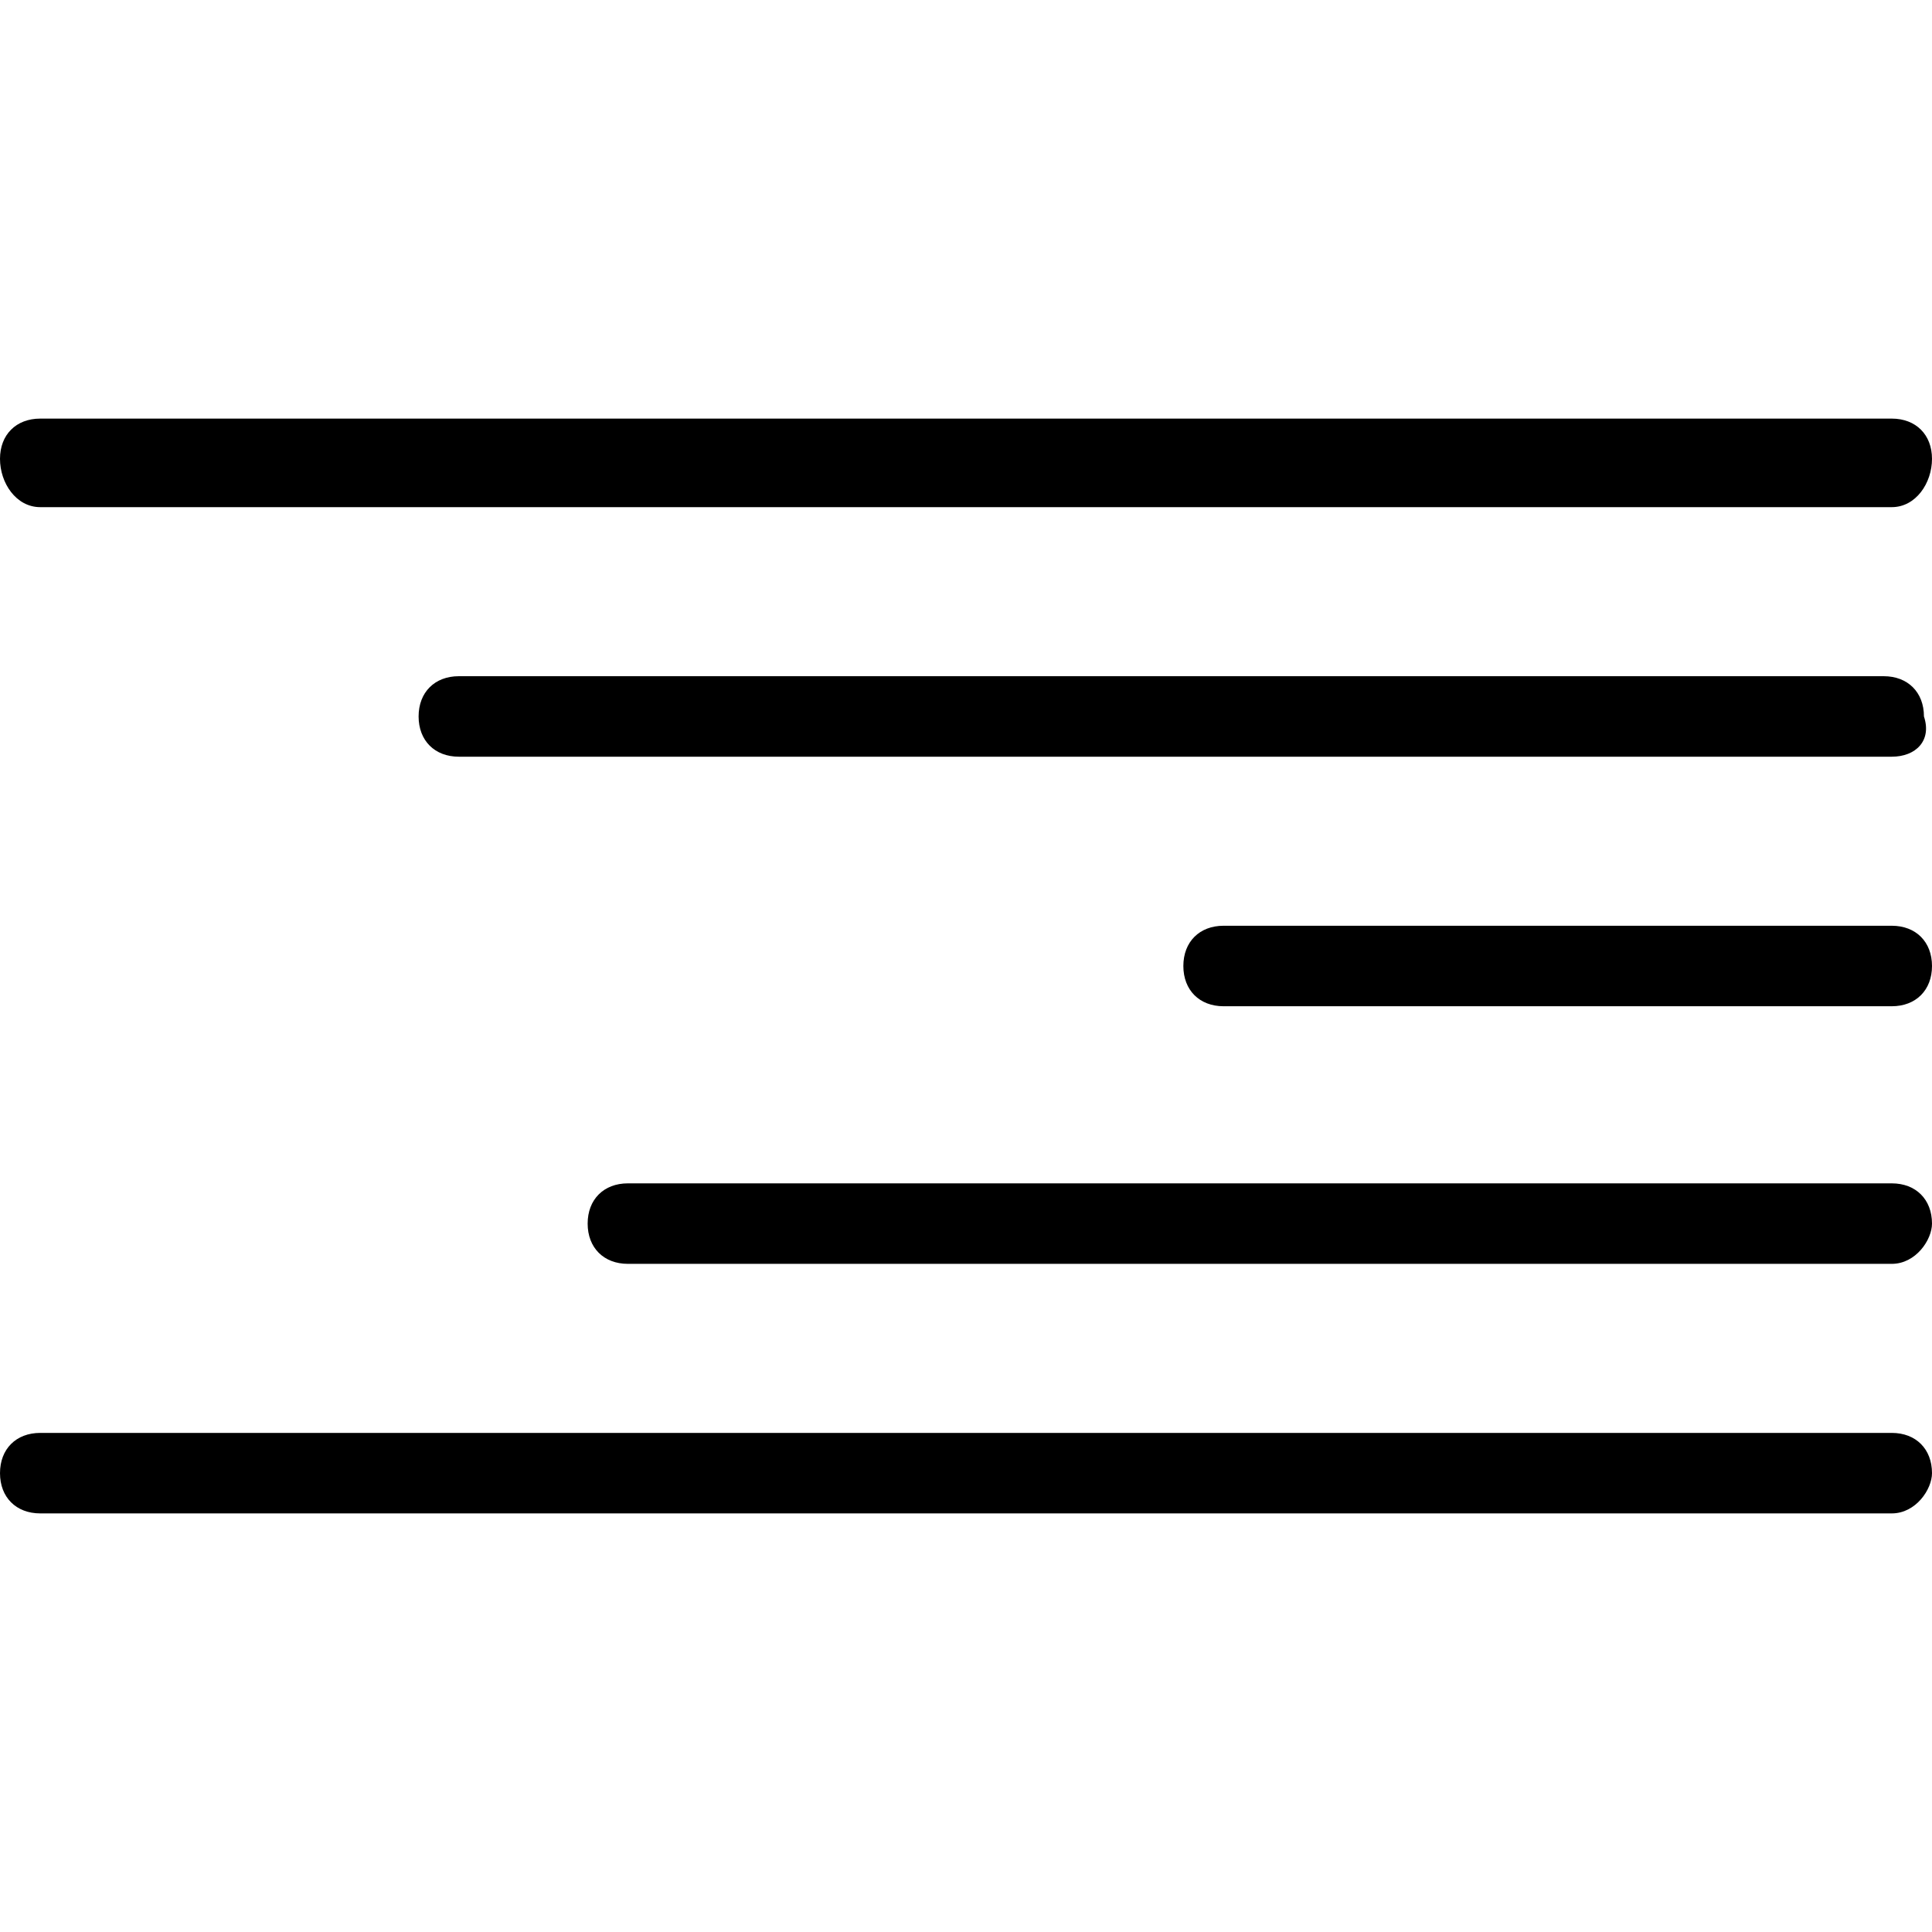<?xml version="1.0" encoding="utf-8"?>
<!-- Generator: Adobe Illustrator 21.1.0, SVG Export Plug-In . SVG Version: 6.00 Build 0)  -->
<svg version="1.1" id="Layer_1" xmlns="http://www.w3.org/2000/svg" xmlns:xlink="http://www.w3.org/1999/xlink" x="0px" y="0px"
	 viewBox="0 0 24 24" style="enable-background:new 0 0 24 24;" xml:space="preserve">
<path d="M23.5,6.3h-23C0.2,6.3,0,6,0,5.7s0.2-0.5,0.5-0.5h23c0.3,0,0.5,0.2,0.5,0.5S23.8,6.3,23.5,6.3z M23.5,9.4H5.7
	c-0.3,0-0.5-0.2-0.5-0.5c0-0.3,0.2-0.5,0.5-0.5h17.7c0.3,0,0.5,0.2,0.5,0.5C24,9.2,23.8,9.4,23.5,9.4z M23.5,12.5h-8.3
	c-0.3,0-0.5-0.2-0.5-0.5s0.2-0.5,0.5-0.5h8.3c0.3,0,0.5,0.2,0.5,0.5S23.8,12.5,23.5,12.5z M23.5,15.7H7.8c-0.3,0-0.5-0.2-0.5-0.5
	c0-0.3,0.2-0.5,0.5-0.5h15.7c0.3,0,0.5,0.2,0.5,0.5C24,15.4,23.8,15.7,23.5,15.7z M23.5,18.8h-23c-0.3,0-0.5-0.2-0.5-0.5
	c0-0.3,0.2-0.5,0.5-0.5h23c0.3,0,0.5,0.2,0.5,0.5C24,18.5,23.8,18.8,23.5,18.8z"/>
</svg>
